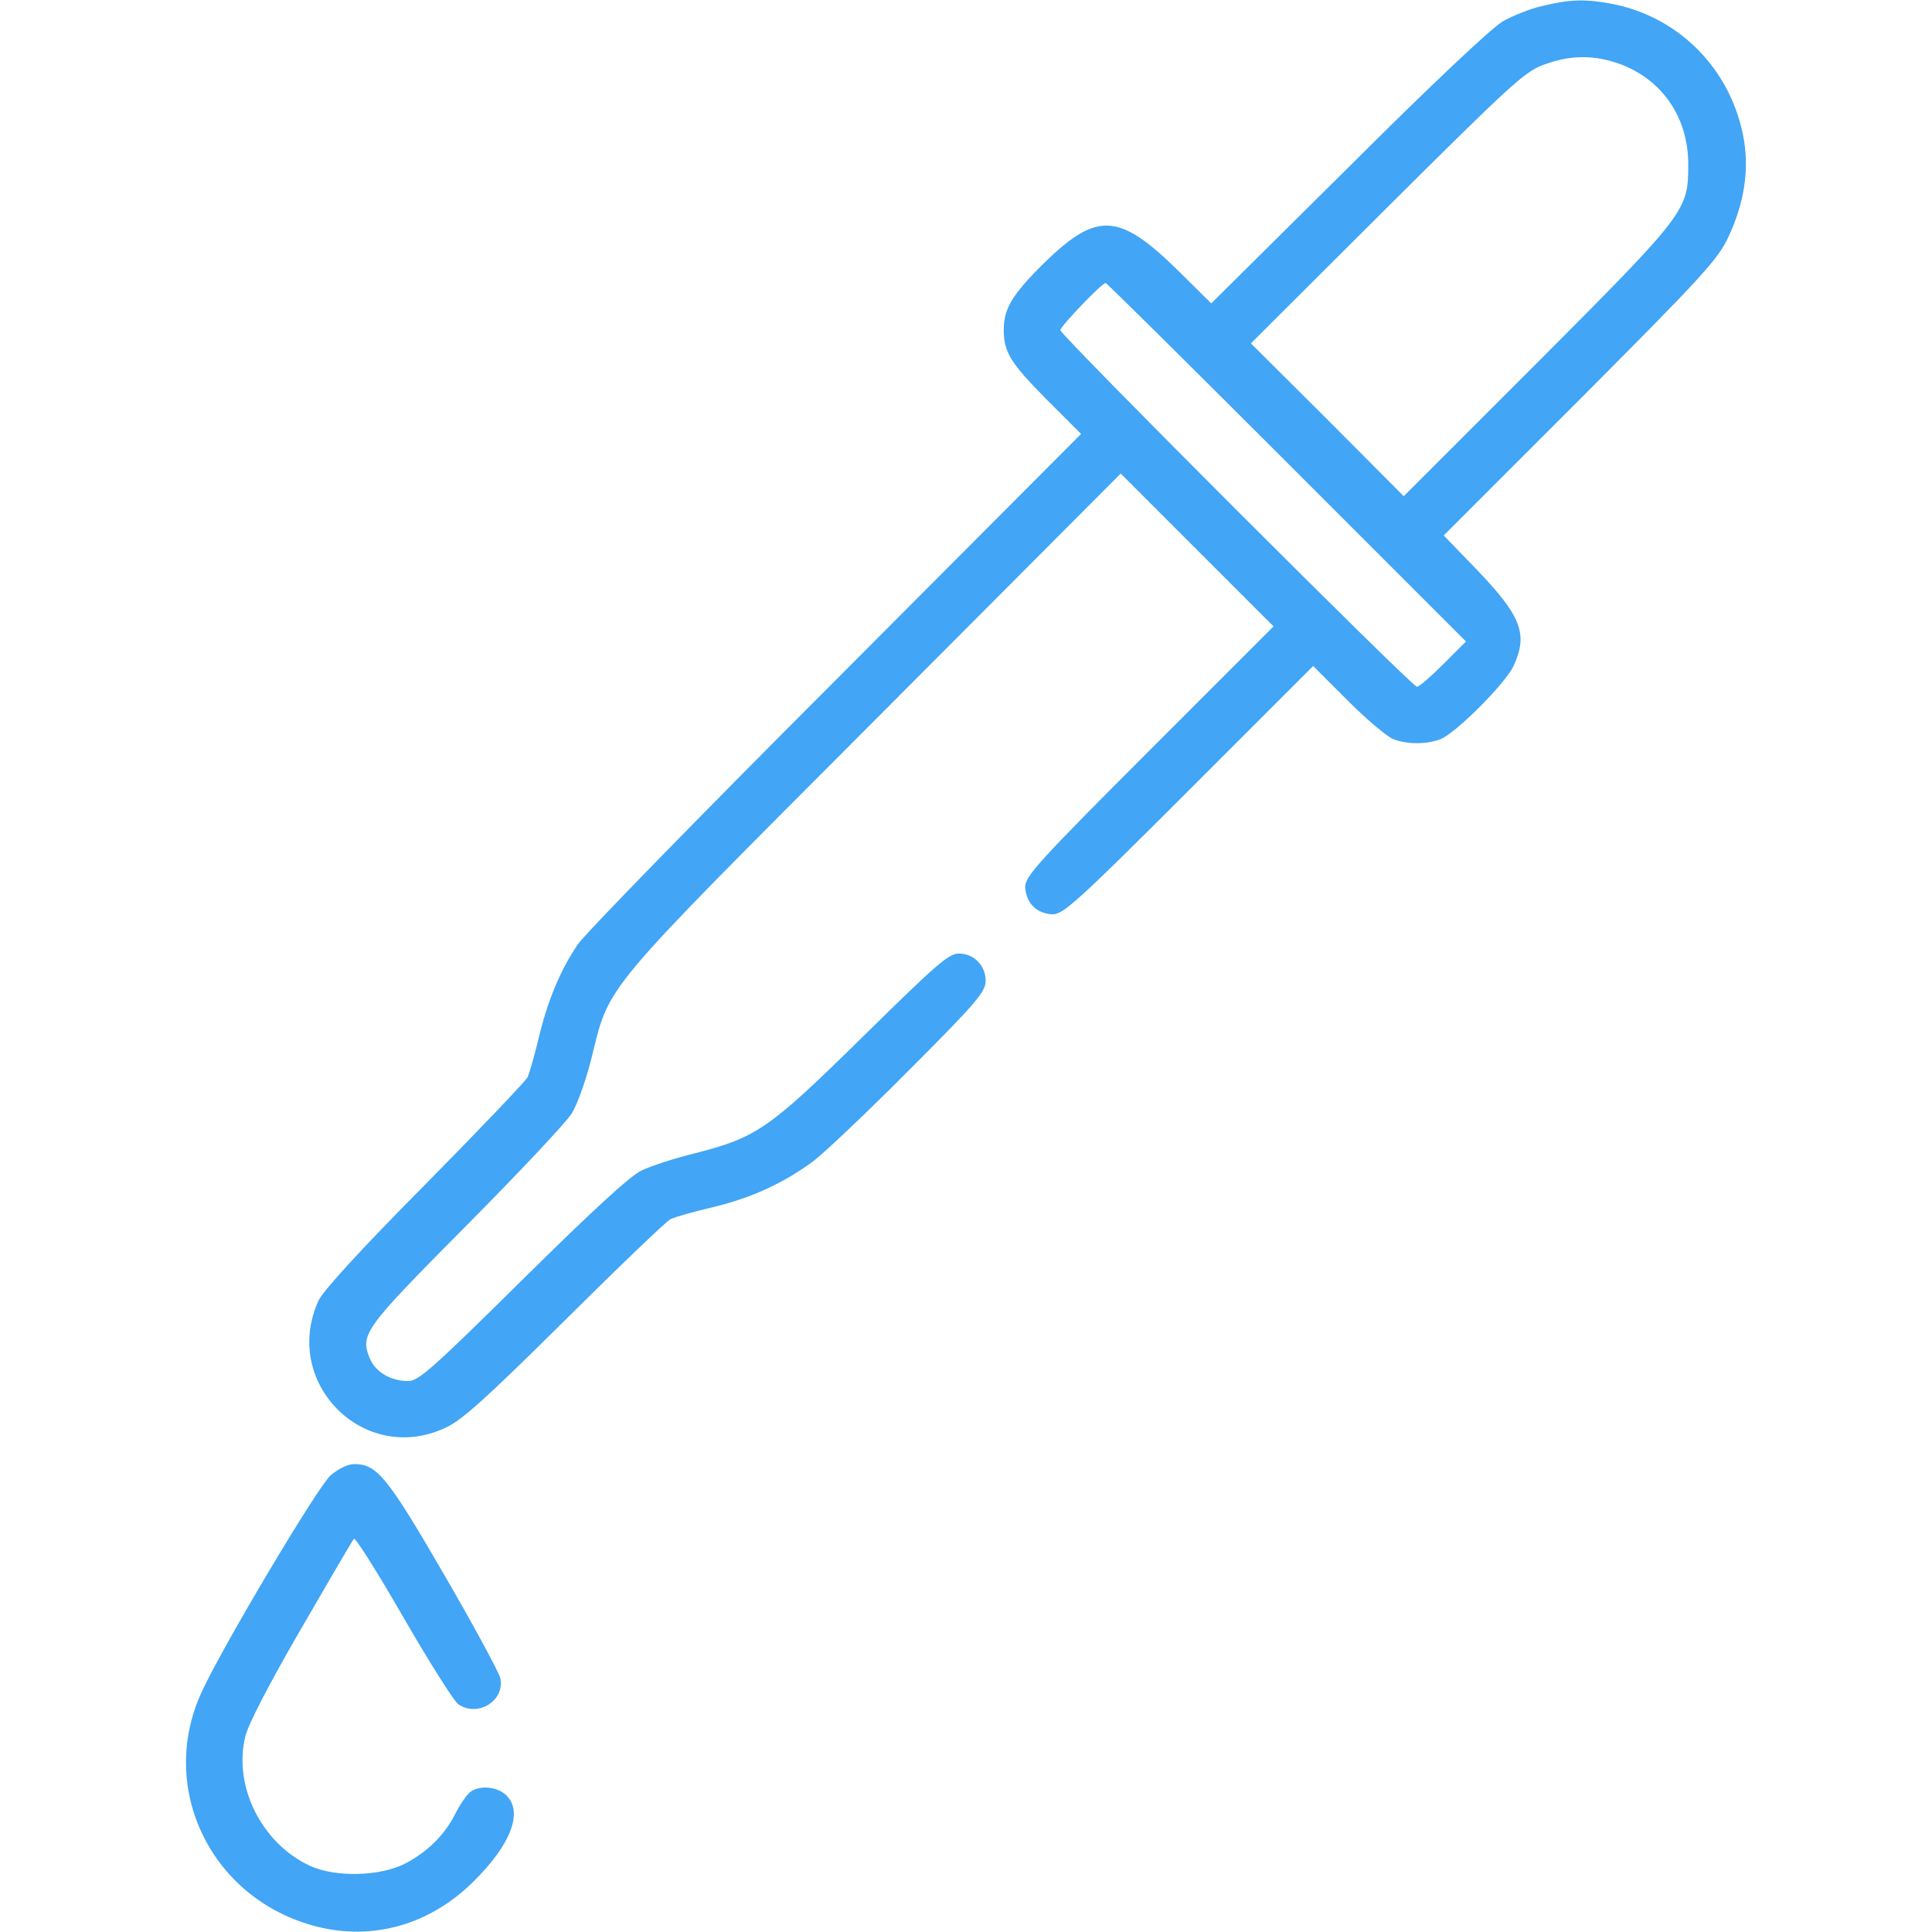 <?xml version="1.0" standalone="no"?>
<!DOCTYPE svg PUBLIC "-//W3C//DTD SVG 20010904//EN"
 "http://www.w3.org/TR/2001/REC-SVG-20010904/DTD/svg10.dtd">
<svg version="1.0" xmlns="http://www.w3.org/2000/svg"
 width="512pt" height="512pt" viewBox="0 0 512 512"
 preserveAspectRatio="xMidYMid meet">

<g transform="translate(0,512) scale(0.1,-0.1)"
fill="#42A5F5" stroke="none">
<path d="M4087 5104 c-32 -7 -79 -26 -105 -41 -28 -16 -193 -171 -409 -387
l-363 -360 -88 87 c-157 154 -215 157 -356 19 -83 -82 -106 -120 -106 -176 0
-59 18 -88 113 -184 l92 -92 -651 -653 c-358 -358 -666 -674 -683 -700 -46
-68 -79 -147 -103 -246 -11 -47 -25 -95 -30 -106 -6 -11 -128 -139 -272 -285
-165 -166 -269 -280 -281 -305 -101 -217 118 -440 335 -339 44 20 106 76 315
283 143 142 270 264 282 270 12 6 61 20 109 31 105 25 192 65 271 124 32 25
147 134 256 244 173 173 198 203 199 231 1 41 -30 74 -71 74 -27 0 -61 -30
-253 -219 -250 -246 -282 -268 -445 -310 -54 -13 -118 -34 -143 -46 -31 -15
-131 -107 -316 -290 -241 -238 -275 -268 -303 -268 -45 0 -86 24 -101 60 -26
64 -16 78 254 350 139 140 266 275 281 299 15 24 38 89 52 145 50 201 18 162
750 896 l653 655 202 -202 203 -203 -329 -329 c-292 -292 -329 -333 -329 -361
0 -18 8 -40 21 -52 12 -13 34 -21 52 -21 28 0 69 37 361 329 l329 329 92 -92
c51 -51 106 -97 121 -102 36 -14 88 -14 124 0 40 15 172 147 194 194 39 84 21
132 -97 255 l-88 91 362 362 c325 326 364 369 392 428 42 90 55 174 42 256
-31 185 -169 328 -351 363 -69 13 -112 12 -184 -6z m207 -154 c112 -42 180
-142 180 -265 0 -123 -3 -128 -399 -525 l-355 -355 -202 203 -203 202 360 359
c325 323 365 361 415 379 71 27 135 27 204 2z m-884 -1055 l475 -475 -60 -60
c-33 -33 -64 -60 -70 -60 -13 0 -945 932 -945 945 0 10 110 125 120 125 3 0
219 -214 480 -475z"/>
<path d="M876 1210 c-34 -30 -289 -458 -342 -575 -117 -255 26 -548 303 -620
151 -39 303 4 419 120 98 97 131 183 86 227 -24 24 -73 28 -97 8 -9 -8 -26
-32 -37 -54 -28 -57 -74 -103 -133 -134 -67 -35 -187 -38 -255 -6 -127 60
-202 210 -170 342 7 31 64 141 147 284 74 128 137 236 141 240 4 4 63 -90 131
-208 68 -118 134 -222 145 -230 51 -36 124 8 112 68 -3 15 -70 139 -149 275
-150 259 -178 293 -238 293 -17 0 -42 -12 -63 -30z"/>
</g>
</svg>
